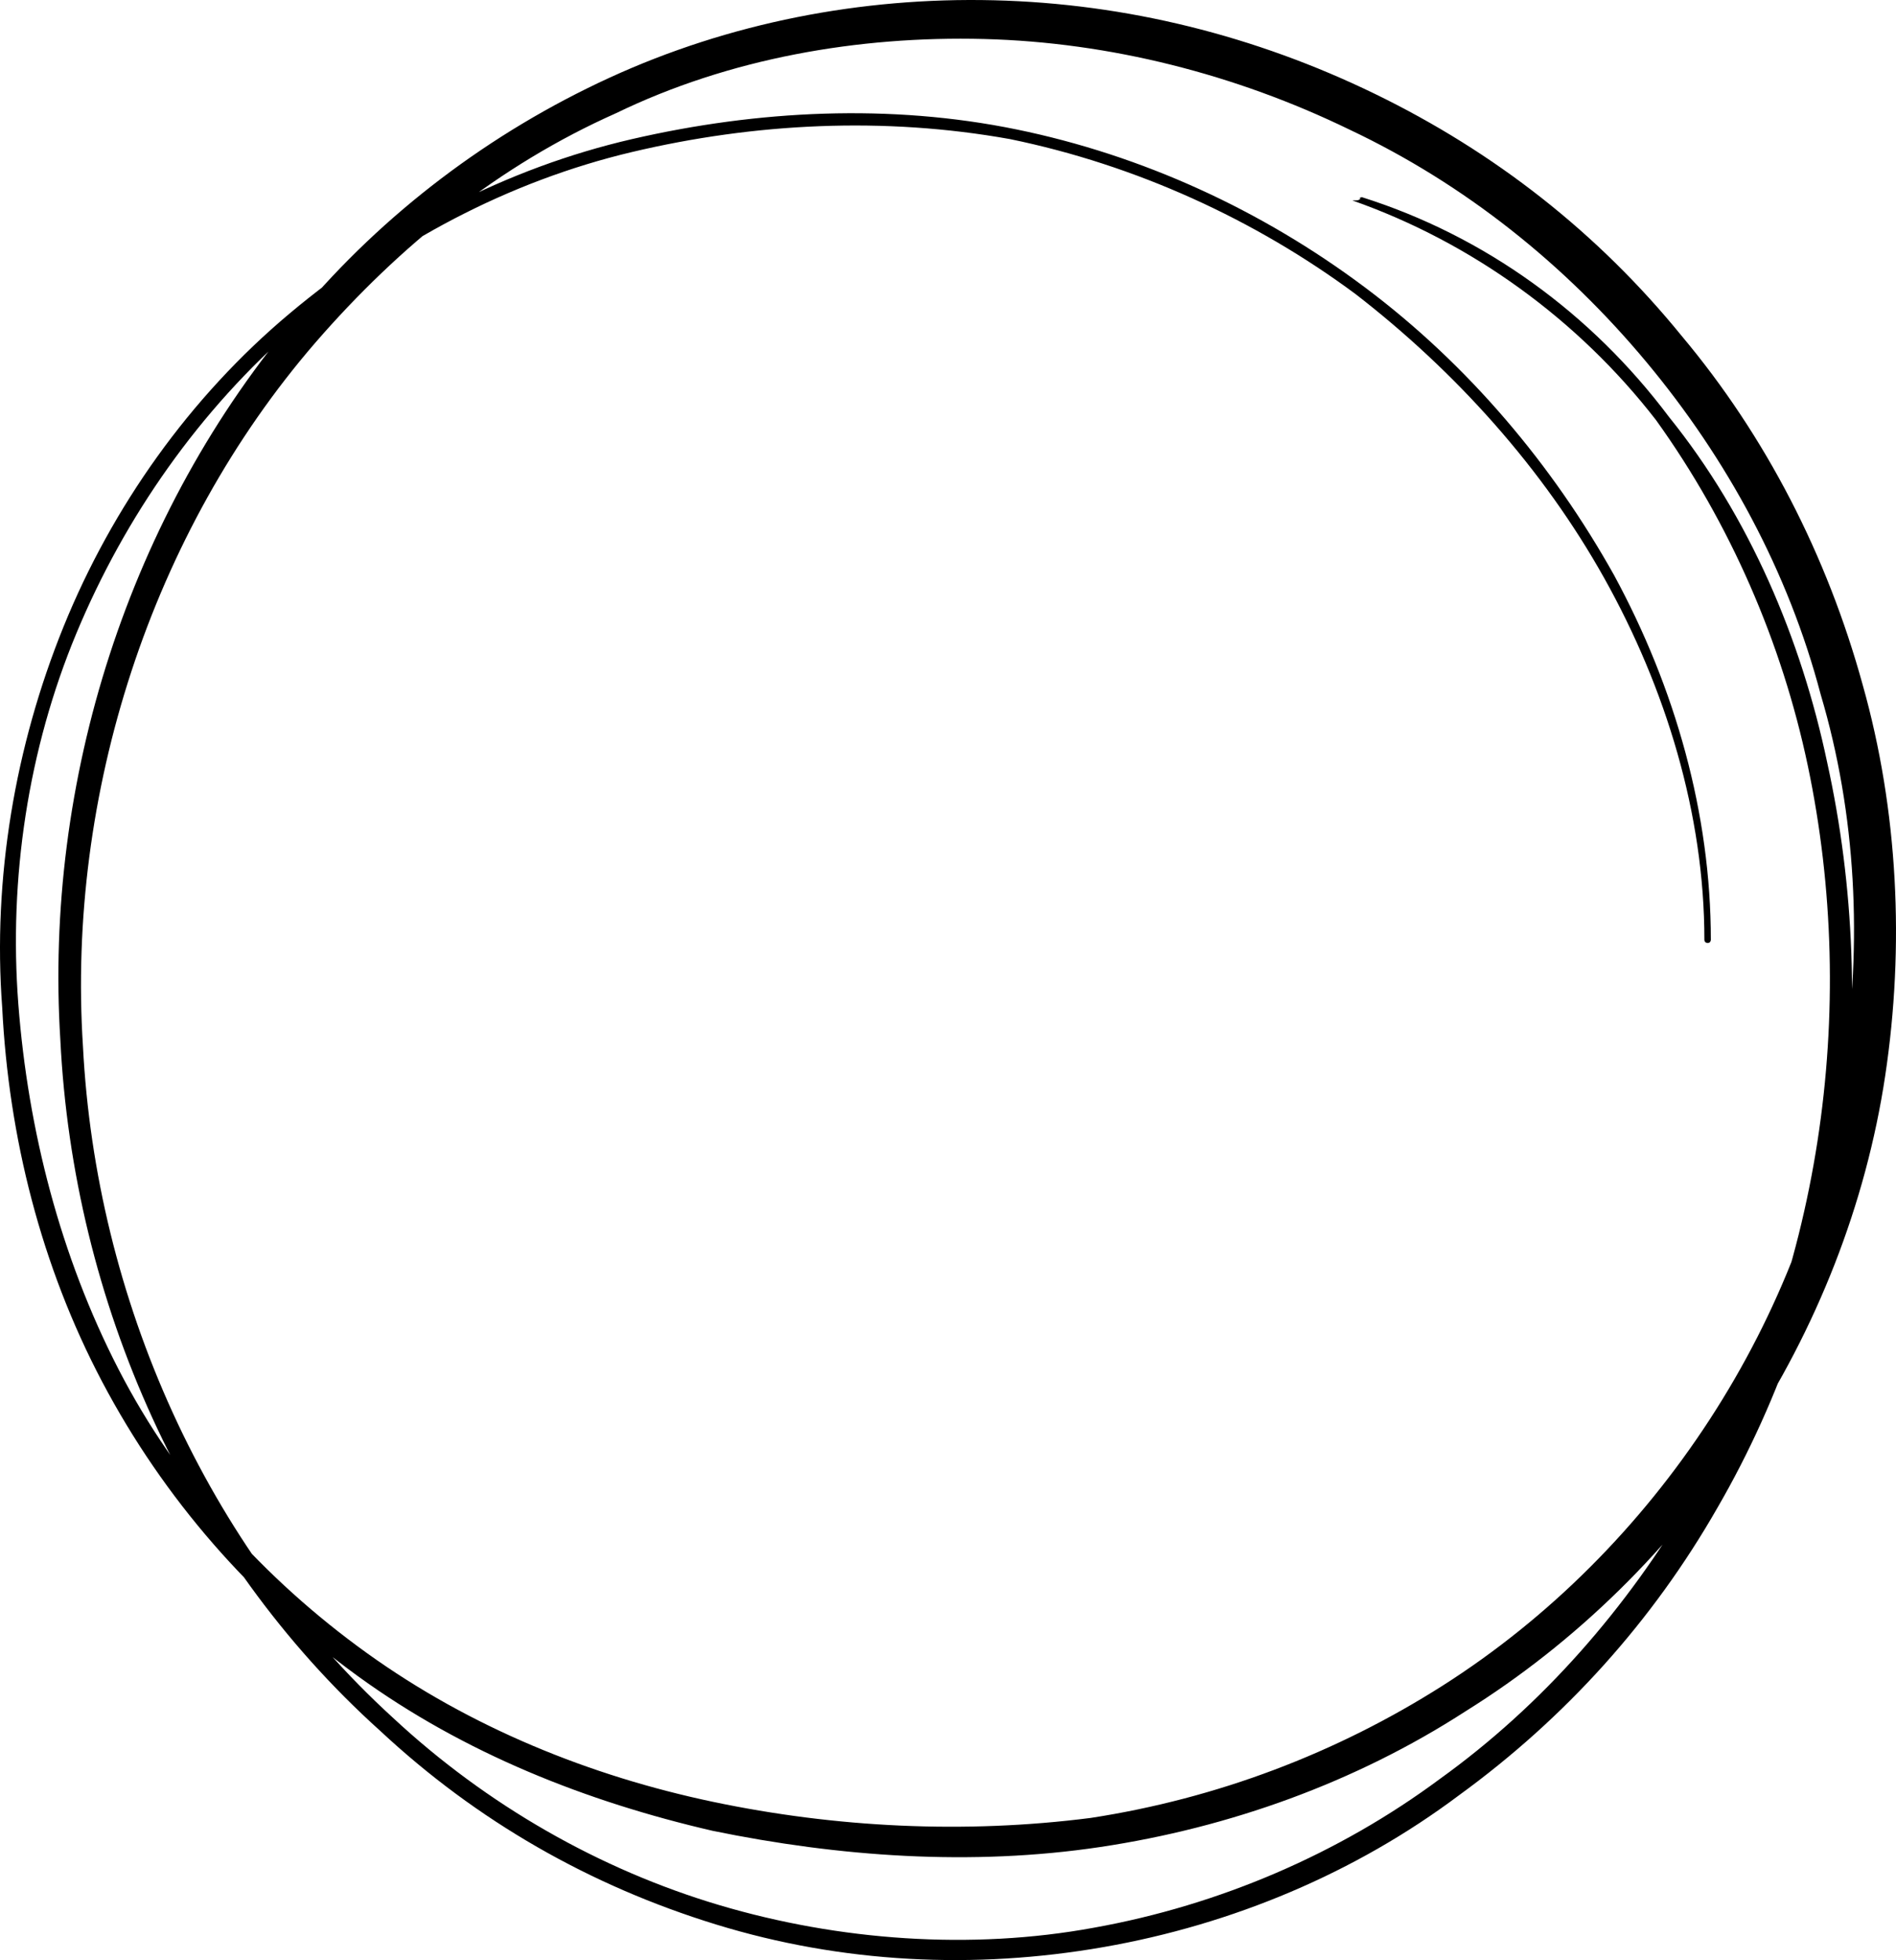 <svg width="327" height="338" viewBox="0 0 327 338" fill="none" xmlns="http://www.w3.org/2000/svg">
<path d="M234.904 34.007C256.072 40.688 274.455 54.05 287.825 71.865C301.752 89.124 310.665 110.28 315.121 131.436C324.591 174.305 318.464 221.627 296.181 260.042C285.04 279.528 269.999 296.23 251.616 309.592C233.79 322.953 212.621 331.861 190.339 335.758C168.056 339.656 145.217 338.542 123.491 331.861C101.766 325.18 82.268 314.046 65.556 298.457C32.133 268.393 12.635 224.411 10.407 179.315C7.622 134.777 22.105 88.567 51.63 54.05C66.114 36.791 84.497 22.873 105.108 13.408C125.719 3.944 148.559 -0.51 171.399 0.046C194.238 0.603 216.521 6.17 237.132 16.192C257.743 26.213 275.57 40.131 290.053 57.947C304.537 75.206 315.121 95.805 321.249 118.074C327.377 139.787 328.491 163.17 325.148 185.44C318.464 229.979 291.167 271.177 252.73 295.117C233.79 307.365 212.064 315.159 189.782 318.5C167.499 321.84 144.659 320.17 122.934 315.716C101.208 310.705 80.04 302.354 61.657 288.993C43.274 275.631 28.233 258.372 17.649 238.33C7.065 218.287 1.494 196.018 0.38 173.748C-1.291 151.479 2.608 128.652 10.964 108.053C19.32 87.454 32.69 68.525 49.959 54.05C67.228 39.575 87.282 28.997 109.007 23.986C130.733 18.975 153.573 17.862 175.298 22.316C197.024 26.77 217.635 36.234 235.461 49.596C253.287 62.958 267.771 80.216 278.355 99.145C288.939 118.631 295.067 140.344 295.067 162.057C295.067 162.057 295.067 162.613 294.51 162.613C294.51 162.613 293.953 162.613 293.953 162.057C293.953 140.344 287.268 118.631 276.684 99.702C266.1 80.773 251.059 64.071 233.79 50.709C216.521 37.904 195.909 28.44 174.184 23.986C152.458 20.089 130.176 21.202 109.007 26.213C87.839 31.224 67.785 41.802 51.073 56.277C34.361 70.752 21.548 89.124 13.192 109.167C4.836 129.209 1.494 151.479 3.165 173.191C4.836 194.904 10.407 216.617 20.434 236.103C30.461 255.588 45.502 272.29 63.328 285.095C81.154 297.9 101.766 306.251 122.934 310.705C144.102 315.159 166.385 316.273 188.111 313.489C209.836 310.149 230.447 302.354 248.831 290.663C285.597 267.28 311.779 227.195 317.906 184.326C321.249 162.613 320.135 140.344 314.007 119.745C308.436 98.589 297.852 79.103 283.926 62.401C269.999 45.699 252.73 31.78 232.676 22.316C213.178 12.851 191.453 7.284 169.727 6.727C148.002 6.17 125.719 10.068 106.222 19.532C86.168 28.44 68.899 42.358 54.415 59.06C26.005 91.908 11.521 137.004 14.306 180.429C16.535 223.854 35.475 266.723 67.785 296.23C83.939 311.262 103.437 322.397 124.048 328.521C144.66 334.645 167.499 336.315 188.668 332.418C210.393 328.521 231.004 319.613 248.273 306.808C266.099 294.003 280.583 277.301 291.724 258.372C314.007 220.514 320.692 174.305 311.779 131.993C307.322 110.837 298.409 90.238 285.597 72.422C272.227 55.163 253.844 41.802 233.233 34.564C234.347 34.564 234.347 34.564 234.904 34.007C234.347 34.564 234.347 34.007 234.904 34.007Z" fill="currentColor"/>
</svg>
